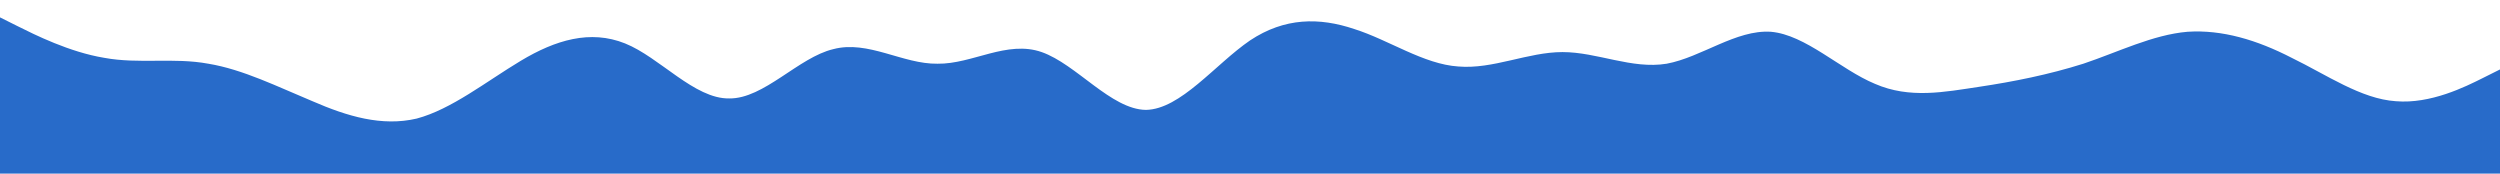 <?xml version="1.0" standalone="no"?>
<svg xmlns:xlink="http://www.w3.org/1999/xlink" id="wave" style="transform:rotate(180deg); transition: 0.3s" viewBox="0 0 1440 100" version="1.1" xmlns="http://www.w3.org/2000/svg"><defs><linearGradient id="sw-gradient-0" x1="0" x2="0" y1="1" y2="0"><stop stop-color="rgba(40, 107, 201, 1)" offset="0%"/><stop stop-color="rgba(40, 107, 201, 1)" offset="100%"/></linearGradient></defs><path style="transform:translate(0, 0px); opacity:1" fill="url(#sw-gradient-0)" d="M0,10L10,15C20,20,40,30,60,33.3C80,37,100,33,120,36.7C140,40,160,50,180,58.3C200,67,220,73,240,68.3C260,63,280,47,300,35C320,23,340,17,360,25C380,33,400,57,420,56.7C440,57,460,33,480,28.3C500,23,520,37,540,36.7C560,37,580,23,600,30C620,37,640,63,660,63.3C680,63,700,37,720,23.3C740,10,760,10,780,16.7C800,23,820,37,840,38.3C860,40,880,30,900,30C920,30,940,40,960,36.7C980,33,1000,17,1020,18.3C1040,20,1060,40,1080,48.3C1100,57,1120,53,1140,50C1160,47,1180,43,1200,36.7C1220,30,1240,20,1260,18.3C1280,17,1300,23,1320,33.3C1340,43,1360,57,1380,58.3C1400,60,1420,50,1430,45L1440,40L1440,100L1430,100C1420,100,1400,100,1380,100C1360,100,1340,100,1320,100C1300,100,1280,100,1260,100C1240,100,1220,100,1200,100C1180,100,1160,100,1140,100C1120,100,1100,100,1080,100C1060,100,1040,100,1020,100C1000,100,980,100,960,100C940,100,920,100,900,100C880,100,860,100,840,100C820,100,800,100,780,100C760,100,740,100,720,100C700,100,680,100,660,100C640,100,620,100,600,100C580,100,560,100,540,100C520,100,500,100,480,100C460,100,440,100,420,100C400,100,380,100,360,100C340,100,320,100,300,100C280,100,260,100,240,100C220,100,200,100,180,100C160,100,140,100,120,100C100,100,80,100,60,100C40,100,20,100,10,100L0,100Z"/></svg>